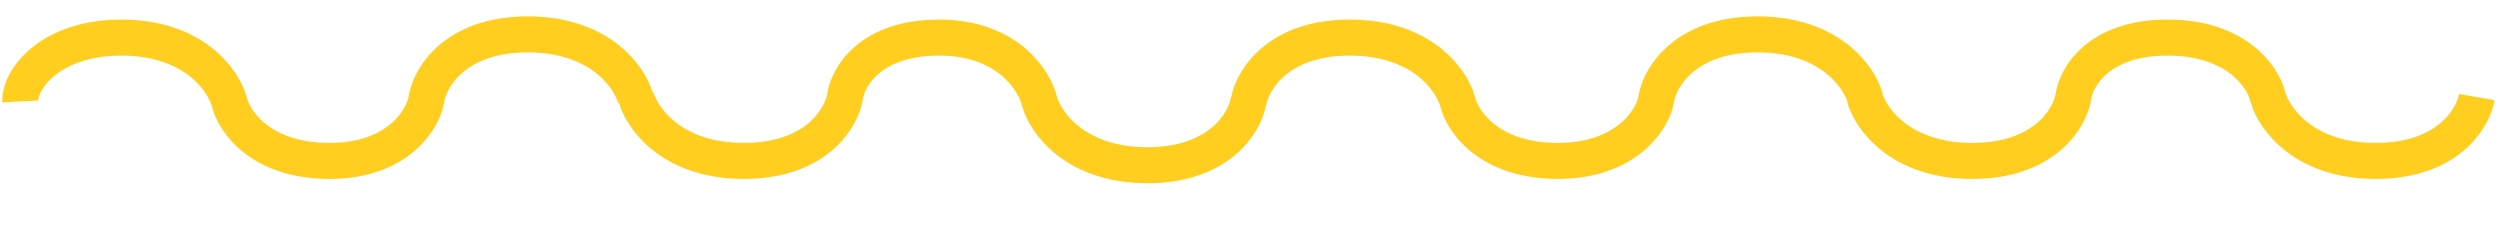 <?xml version="1.0" encoding="utf-8"?>
<svg width="347" height="34" viewBox="0 0 347 34" fill="none" xmlns="http://www.w3.org/2000/svg">
  <path d="M 2.819 14.082 C 2.665 11.127 6.857 5.217 16.857 5.217 C 26.857 5.217 30.998 11.127 31.819 14.082 C 32.462 16.834 36.149 22.336 45.749 22.336 C 55.349 22.336 58.856 16.389 59.213 13.637 C 59.726 10.682 63.251 4.772 73.251 4.772 C 83.251 4.772 87.392 10.682 88.213 13.637 M 173.319 14.082 C 173.832 11.127 177.357 5.217 187.357 5.217 C 197.357 5.217 201.498 11.127 202.319 14.082 C 202.962 16.834 206.649 22.336 216.249 22.336 C 225.849 22.336 229.552 16.389 229.909 13.637 C 230.422 10.682 233.947 4.772 243.947 4.772 C 253.947 4.772 258.088 10.682 258.909 13.637 M 88.287 13.471 C 89.108 16.426 93.249 22.336 103.249 22.336 C 113.249 22.336 116.774 16.426 117.287 13.471 C 117.644 10.72 120.757 5.217 130.357 5.217 C 139.957 5.217 143.644 11.314 144.287 14.065 C 145.108 17.02 149.249 22.93 159.249 22.93 C 169.249 22.93 172.774 17.02 173.287 14.065 M 258.787 13.471 C 259.608 16.426 263.749 22.336 273.749 22.336 C 283.749 22.336 287.274 16.426 287.787 13.471 C 288.144 10.72 291.257 5.217 300.857 5.217 C 310.457 5.217 314.144 10.72 314.787 13.471 C 315.608 16.426 319.749 22.336 329.749 22.336 C 339.749 22.336 343.274 16.426 343.787 13.471" stroke="#FFCE1F" stroke-width="5" style=""/>
</svg>